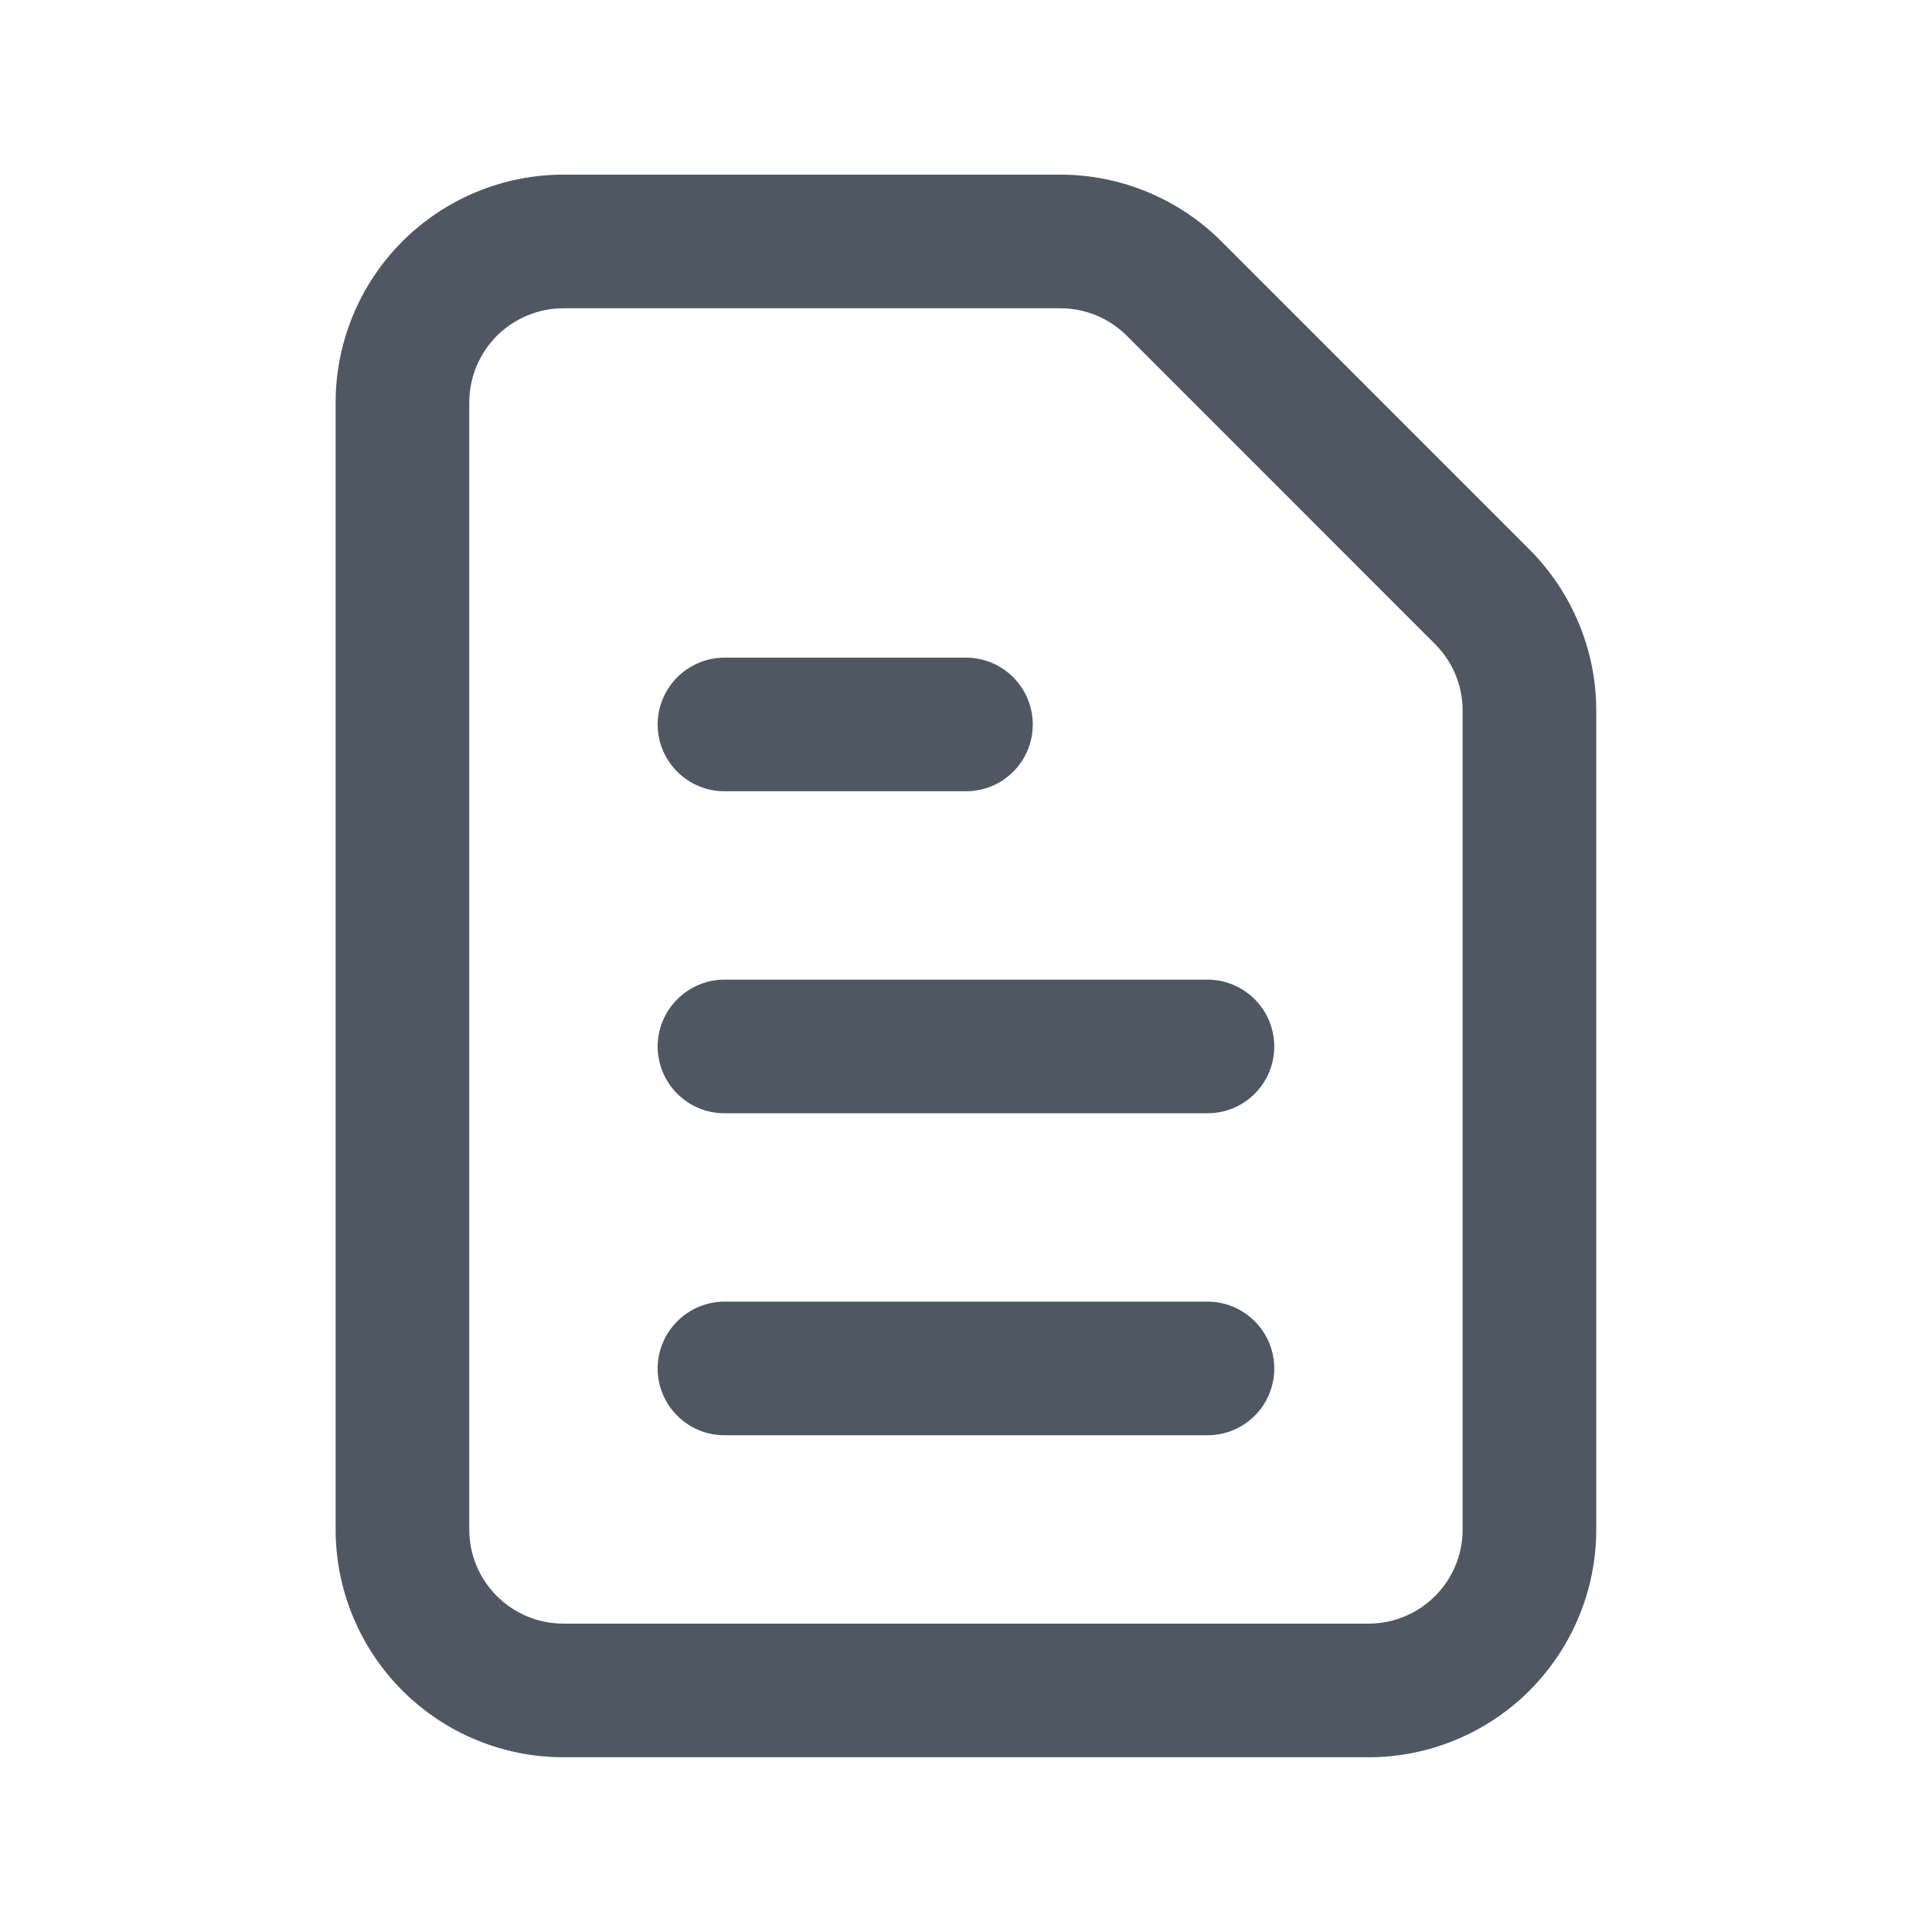 <svg width="18" height="18" viewBox="0 0 18 18" fill="none" xmlns="http://www.w3.org/2000/svg">
<path fill-rule="evenodd" clip-rule="evenodd" d="M5.25 2.872C5.017 2.872 4.794 2.965 4.629 3.129C4.465 3.294 4.372 3.517 4.372 3.75V14.25C4.372 14.734 4.765 15.127 5.25 15.127H12.75C12.983 15.127 13.206 15.035 13.37 14.87C13.535 14.706 13.627 14.483 13.627 14.25V6.621C13.627 6.388 13.535 6.165 13.37 6.001L10.5 3.13C10.418 3.048 10.322 2.983 10.215 2.939C10.108 2.895 9.994 2.872 9.879 2.872H5.25ZM3.127 3.75C3.127 3.187 3.351 2.647 3.749 2.249C4.147 1.851 4.687 1.627 5.25 1.627H9.878C10.441 1.627 10.981 1.851 11.38 2.249L14.25 5.12C14.647 5.518 14.872 6.058 14.872 6.621V14.25C14.872 14.813 14.648 15.352 14.25 15.751C13.852 16.148 13.313 16.372 12.75 16.372H5.25C4.687 16.372 4.147 16.149 3.749 15.751C3.351 15.353 3.127 14.813 3.127 14.25V3.75ZM6.127 6.75C6.127 6.585 6.193 6.427 6.31 6.31C6.427 6.193 6.585 6.127 6.75 6.127H9C9.165 6.127 9.323 6.193 9.44 6.31C9.557 6.427 9.622 6.585 9.622 6.75C9.622 6.915 9.557 7.073 9.44 7.19C9.323 7.307 9.165 7.372 9 7.372H6.75C6.585 7.372 6.427 7.307 6.31 7.19C6.193 7.073 6.127 6.915 6.127 6.75ZM6.127 9.75C6.127 9.585 6.193 9.427 6.31 9.31C6.427 9.193 6.585 9.127 6.75 9.127H11.25C11.415 9.127 11.573 9.193 11.69 9.31C11.807 9.427 11.872 9.585 11.872 9.75C11.872 9.915 11.807 10.073 11.69 10.19C11.573 10.307 11.415 10.372 11.25 10.372H6.75C6.668 10.372 6.587 10.356 6.512 10.325C6.436 10.294 6.368 10.248 6.31 10.19C6.252 10.132 6.206 10.064 6.175 9.988C6.144 9.913 6.127 9.832 6.127 9.75ZM6.127 12.75C6.127 12.585 6.193 12.427 6.31 12.31C6.427 12.193 6.585 12.127 6.75 12.127H11.25C11.415 12.127 11.573 12.193 11.69 12.31C11.807 12.427 11.872 12.585 11.872 12.75C11.872 12.915 11.807 13.073 11.69 13.19C11.573 13.307 11.415 13.372 11.25 13.372H6.75C6.585 13.372 6.427 13.307 6.31 13.19C6.193 13.073 6.127 12.915 6.127 12.75Z" fill="#4F5762"/>
</svg>
